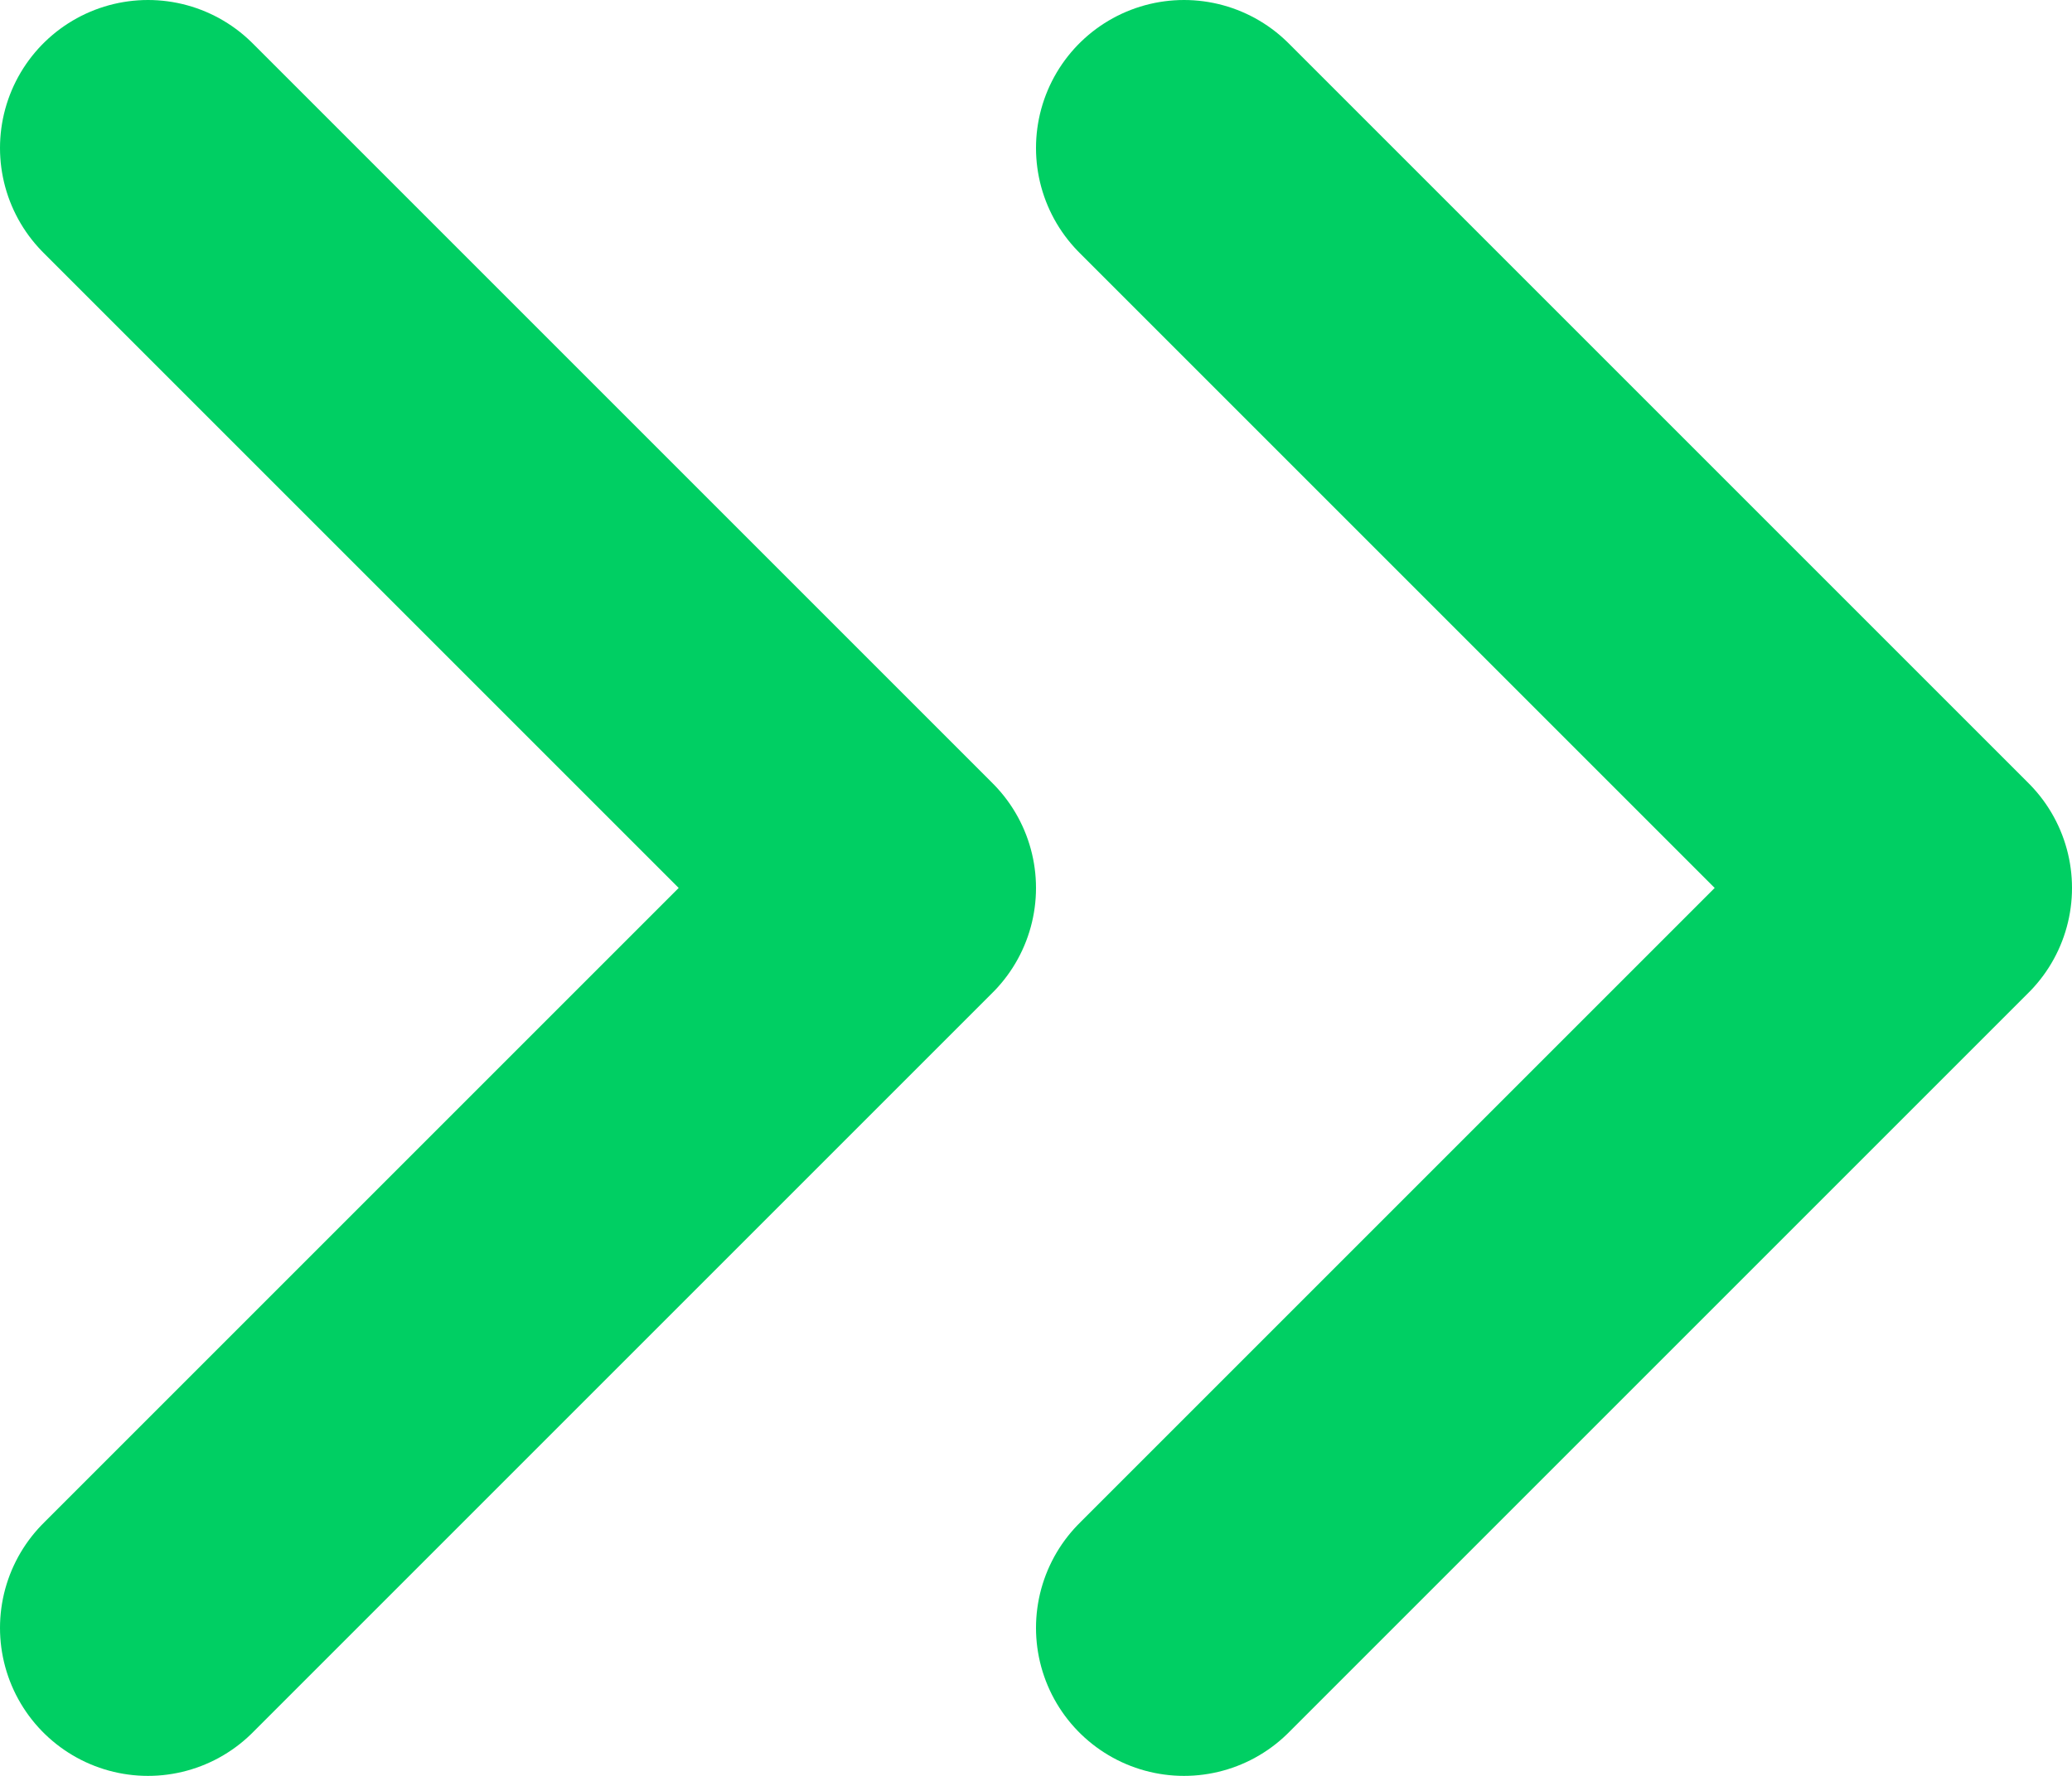 <svg width="14" height="12" viewBox="0 0 14 12" fill="none" xmlns="http://www.w3.org/2000/svg">
<path d="M1 11L6 6L1 1M8 11L13 6L8 1" stroke="#00CF63" stroke-width="2" stroke-linecap="round" stroke-linejoin="round"/>
</svg>
